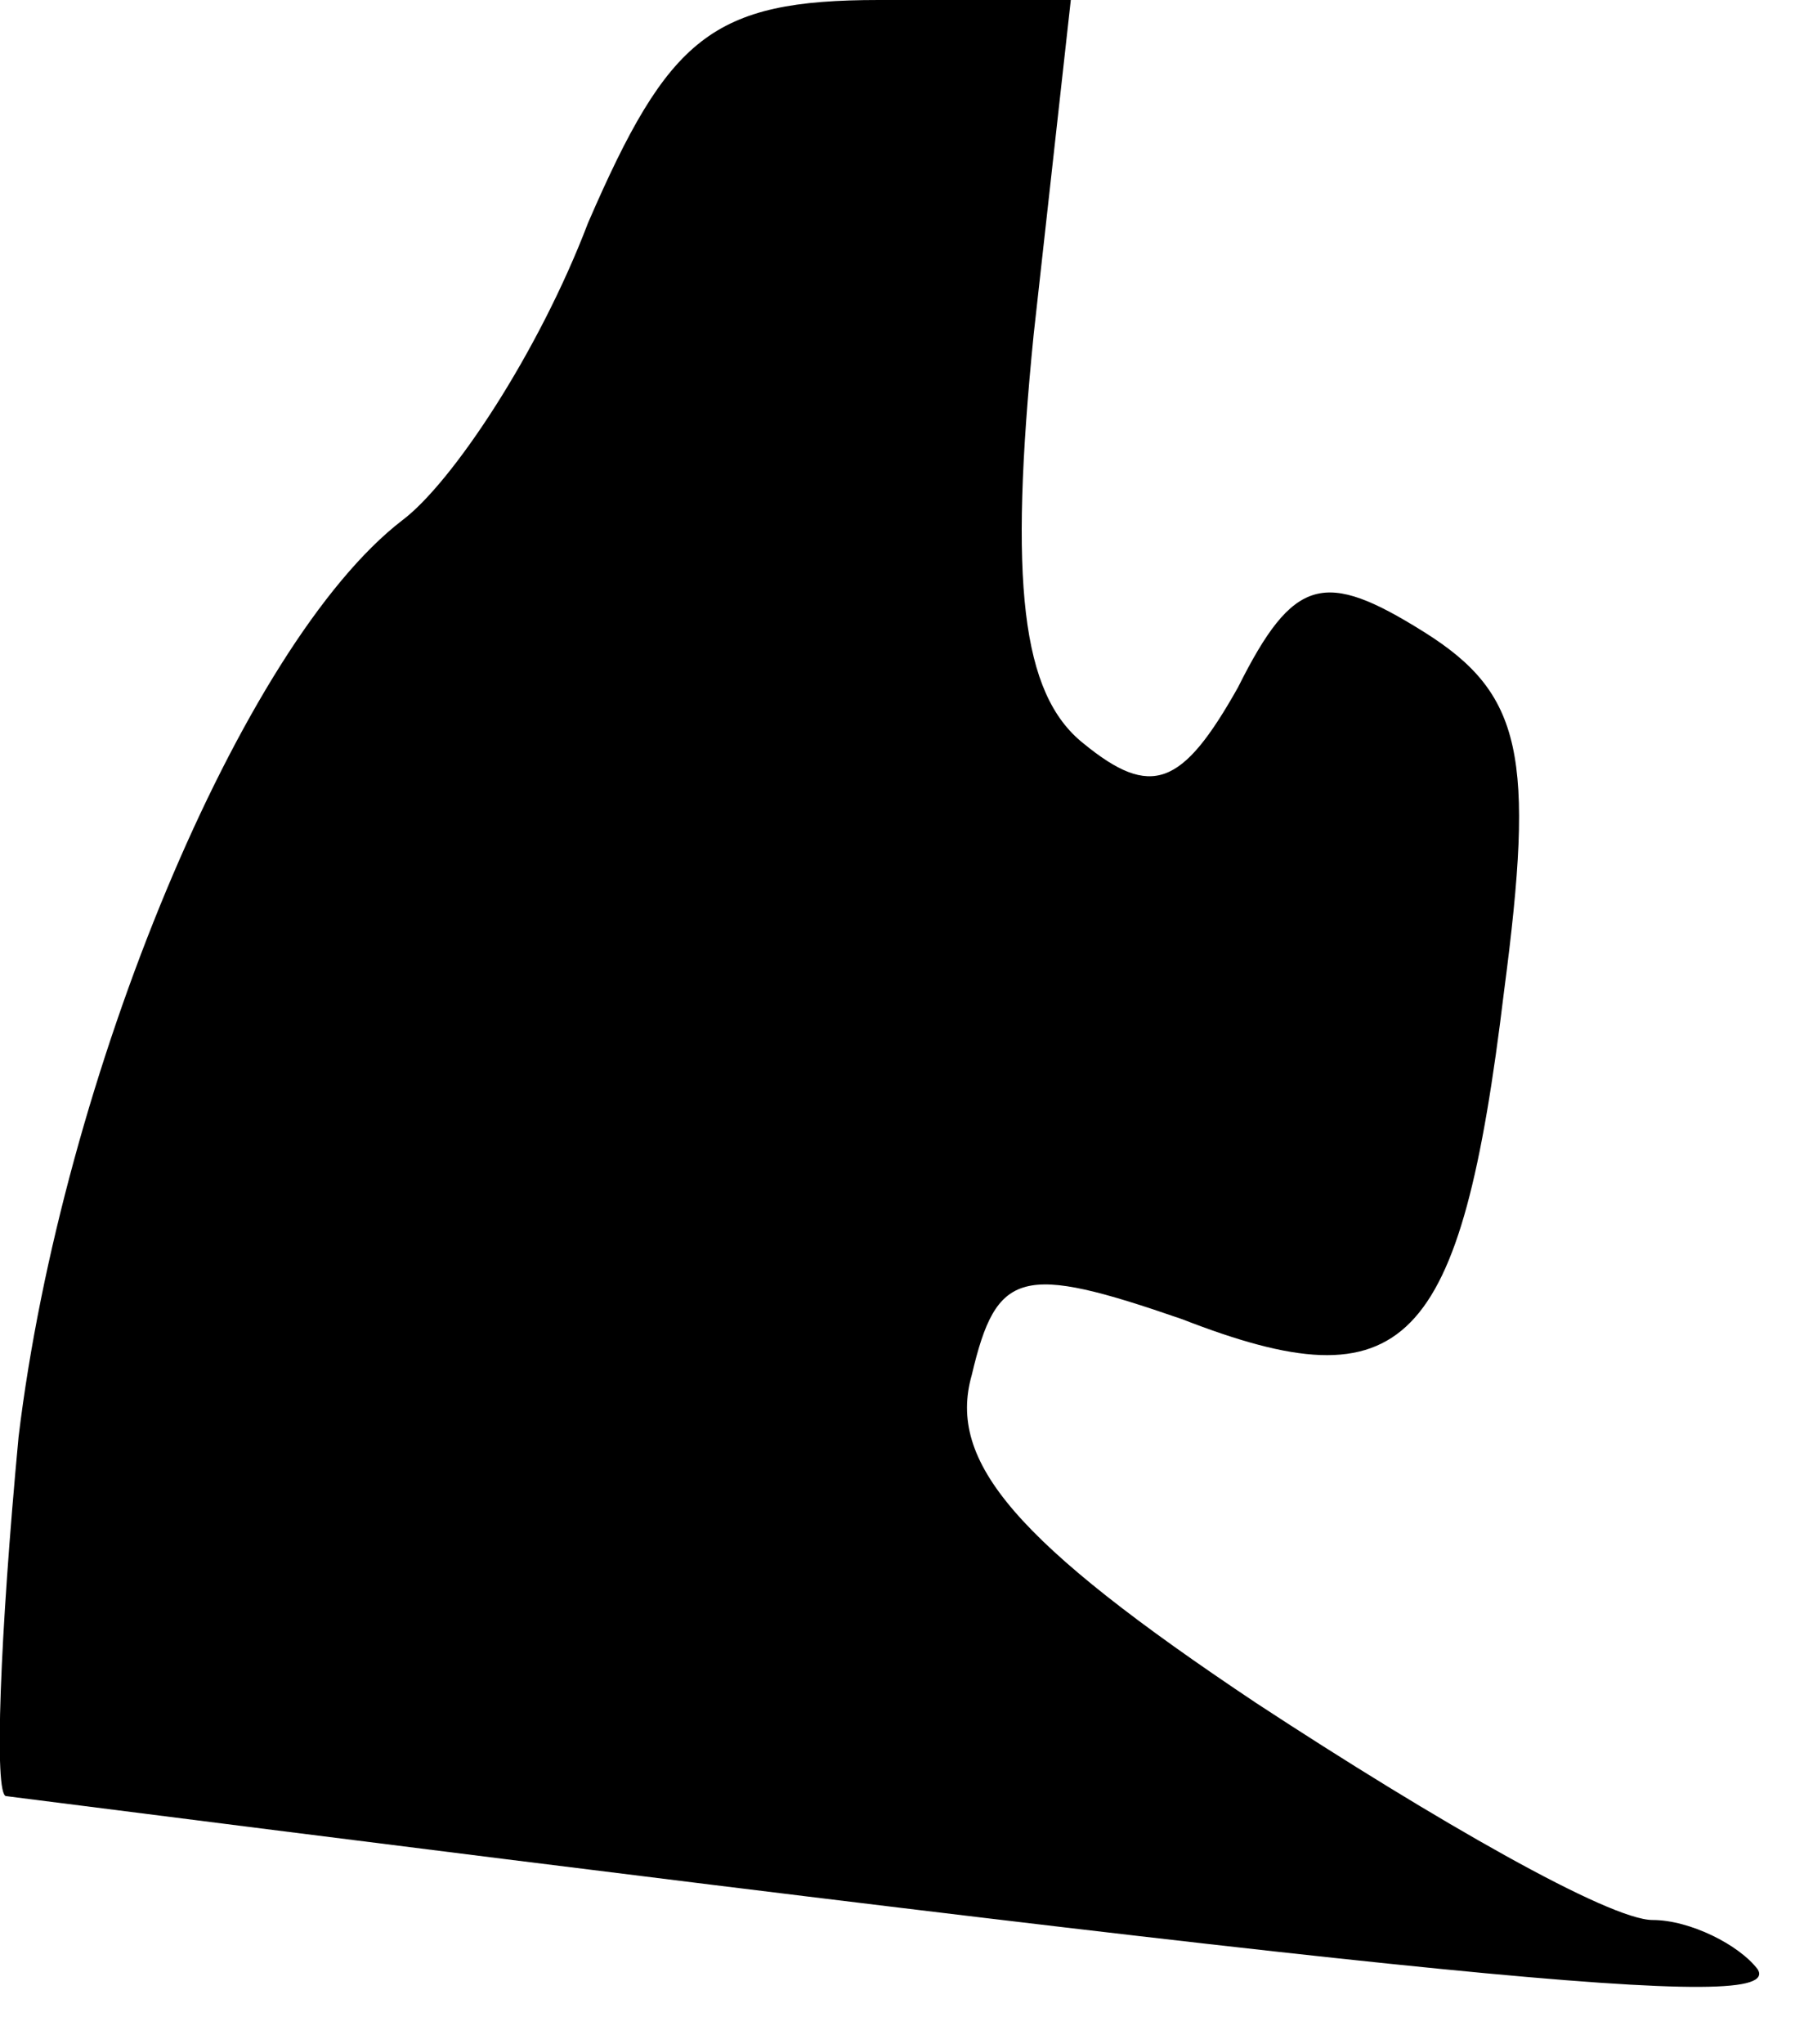<?xml version="1.0" standalone="no"?>
<!DOCTYPE svg PUBLIC "-//W3C//DTD SVG 20010904//EN"
 "http://www.w3.org/TR/2001/REC-SVG-20010904/DTD/svg10.dtd">
<svg version="1.0" xmlns="http://www.w3.org/2000/svg"
 width="29pt" height="33pt" viewBox="0 0 29 33"
 preserveAspectRatio="xMidYMid meet">
<g transform="translate(0,33) scale(0.1,-0.1)"
fill="#000000" stroke="none">
<path fill="#000000" stroke="none" d="M95 294 c-8 -21 -22 -42 -30 -48 -26
-20 -55 -90 -62 -148 -3 -32 -4 -58 -2 -58 236 -30 287 -35 283 -28 -3 4 -11
8 -17 8 -7 0 -35 16 -64 35 -39 26 -50 39 -46 53 4 17 8 18 34 9 36 -14 45 -5
52 53 5 38 3 48 -13 58 -16 10 -21 9 -30 -9 -9 -16 -14 -18 -25 -9 -10 8 -12
26 -8 66 l6 54 -31 0 c-27 0 -34 -6 -47 -36z"/>
</g>
</svg>
